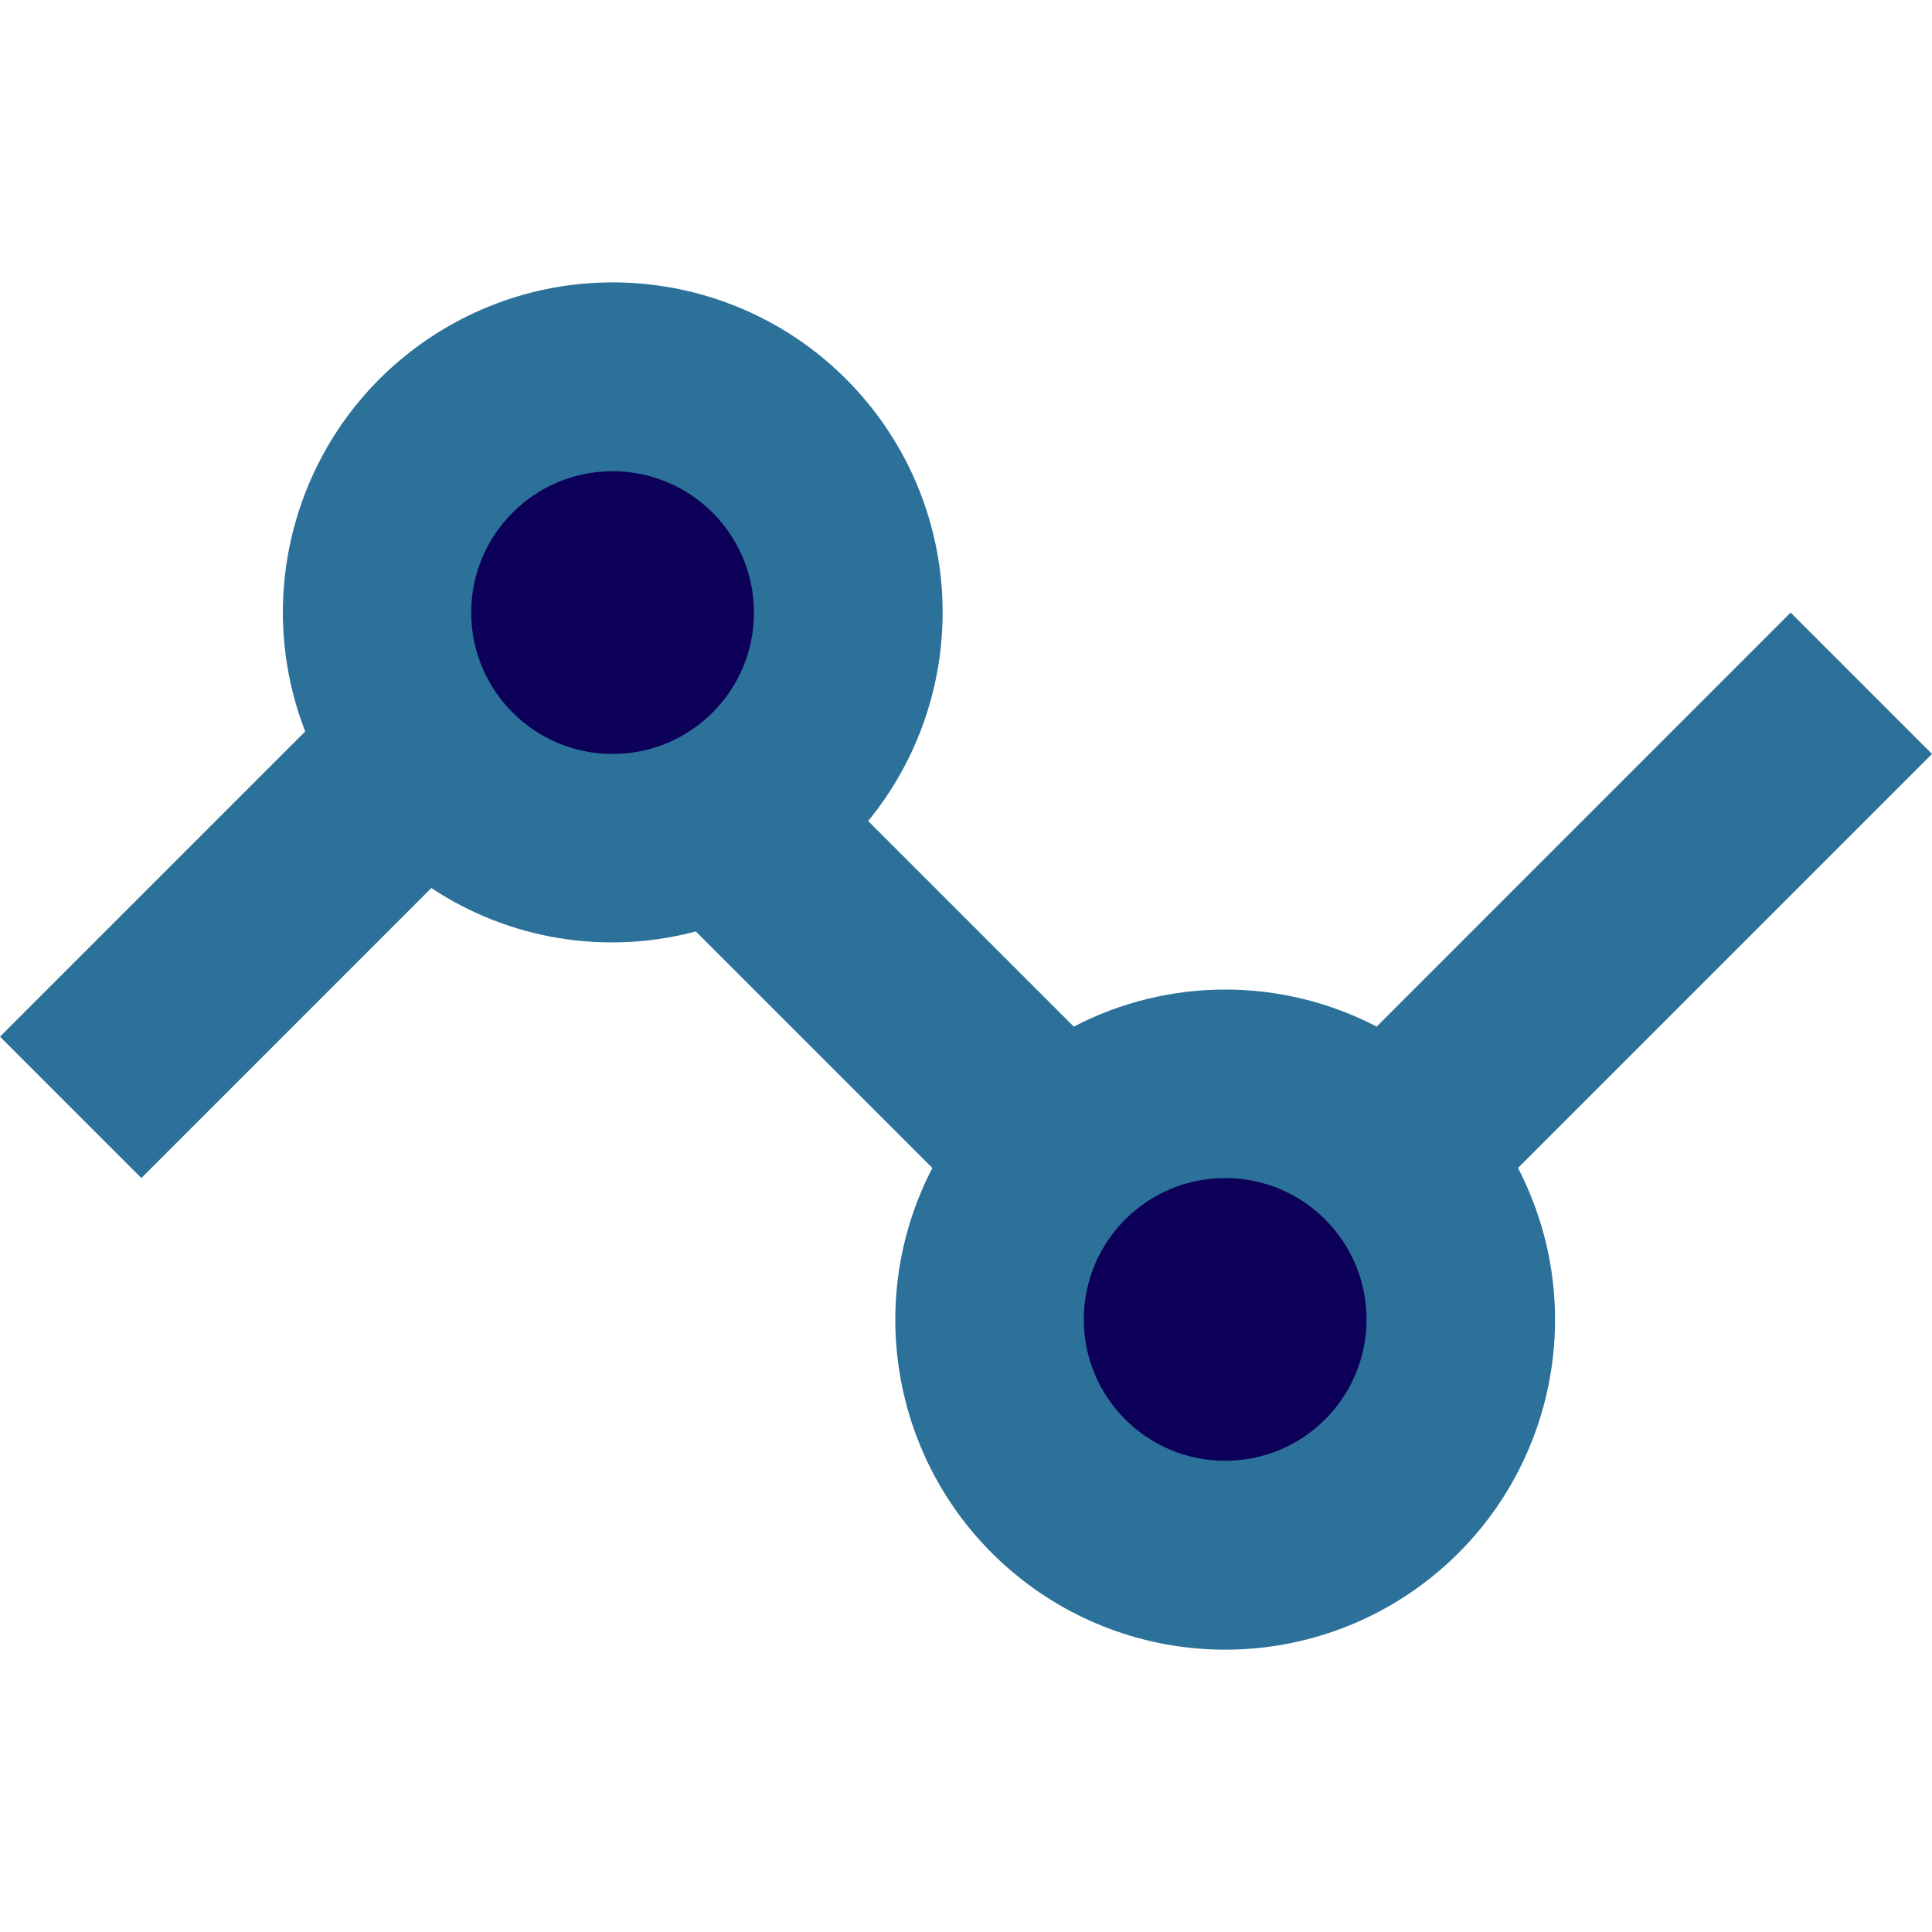 <!DOCTYPE svg PUBLIC "-//W3C//DTD SVG 1.1//EN" "http://www.w3.org/Graphics/SVG/1.1/DTD/svg11.dtd">
<!-- Uploaded to: SVG Repo, www.svgrepo.com, Transformed by: SVG Repo Mixer Tools -->
<svg width="256px" height="256px" viewBox="0 -6 41 41" version="1.1" xmlns="http://www.w3.org/2000/svg" xmlns:xlink="http://www.w3.org/1999/xlink" fill="#000000">
<g id="SVGRepo_bgCarrier" stroke-width="0"/>
<g id="SVGRepo_tracerCarrier" stroke-linecap="round" stroke-linejoin="round"/>
<g id="SVGRepo_iconCarrier"> <!-- Uploaded to: SVG Repo, www.svgrepo.com, Transformed by: SVG Repo Mixer Tools --> <title>graph-poly</title> <desc>Created with Sketch.</desc> <defs> </defs> <g id="Vivid.JS" stroke="none" stroke-width="1" fill="none" fill-rule="evenodd"> <g id="Vivid-Icons" transform="translate(-665, -179)"> <g id="Icons" transform="translate(37, 169)"> <g id="graph-poly" transform="translate(624, 0)"> <g transform="translate(4, 9)" id="Shape"> <path d="M32.214,19.786 C33.741,22.731 32.992,26.344 30.418,28.438 C27.845,30.532 24.155,30.532 21.582,28.438 C19.008,26.344 18.259,22.731 19.786,19.786 L14.766,14.766 C12.85,15.277 10.806,14.941 9.154,13.845 L3,20 L0,17 L6.477,10.523 C5.247,7.349 6.478,3.751 9.395,1.995 C12.311,0.24 16.068,0.838 18.296,3.411 C20.524,5.984 20.578,9.787 18.424,12.423 L22.787,16.786 C24.802,15.738 27.2,15.738 29.215,16.786 L38,8 L41,11 L32.214,19.786 Z" fill="#2b719a"> </path> <path d="M13,5 C14.657,5 16,6.343 16,8 C16,9.657 14.657,11 13,11 C11.343,11 10,9.657 10,8 C10,6.343 11.343,5 13,5 Z M26,20 C27.657,20 29,21.343 29,23 C29,24.657 27.657,26 26,26 C24.343,26 23,24.657 23,23 C23,21.343 24.343,20 26,20 Z" fill="#0C0058"> </path> </g> </g> </g> </g> </g> </g>
</svg>